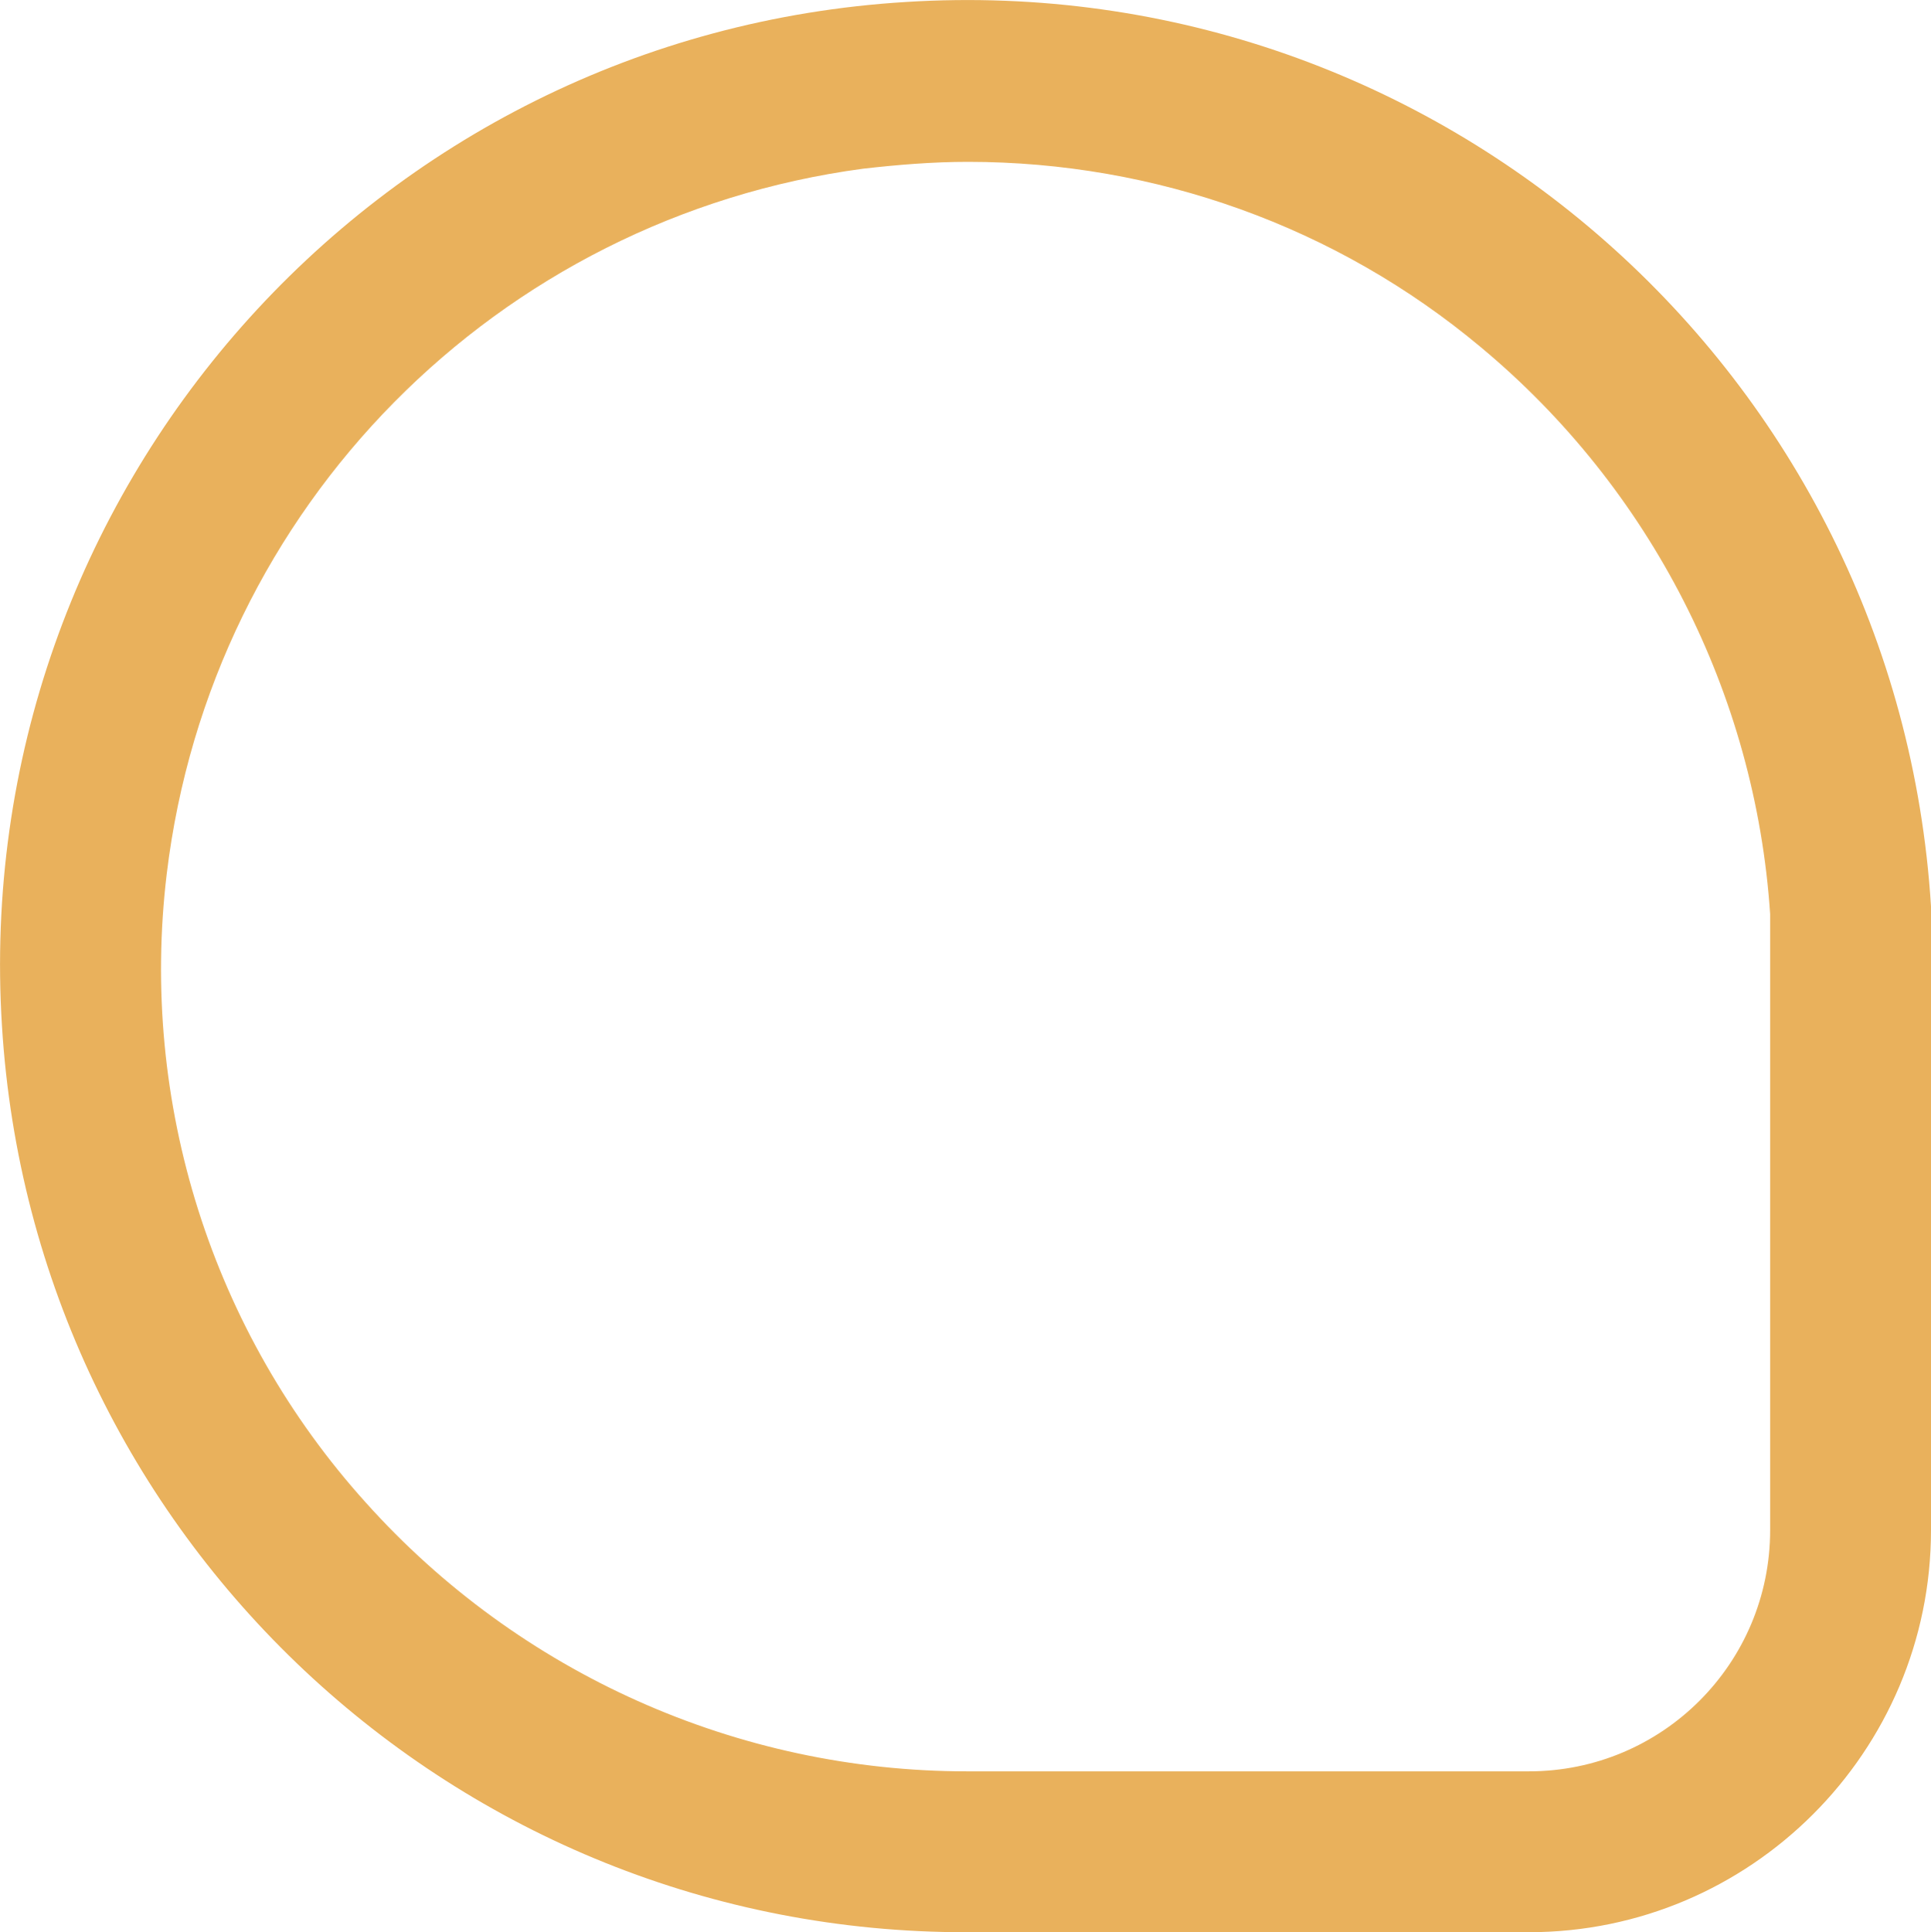 <?xml version="1.0" encoding="UTF-8"?>
<svg id="Layer_2" data-name="Layer 2" xmlns="http://www.w3.org/2000/svg" viewBox="0 0 19.69 19.7">
  <defs>
    <style>
      .cls-1 {
        fill: #e9b15c;
      }
    </style>
  </defs>
  <g id="Layer_1-2" data-name="Layer 1">
    <path class="cls-1" d="M19.69,9.24C19.35,3.81,14.68-.32,9.24,.02,3.81,.35-.32,5.03,.02,10.46c.32,5.2,4.63,9.25,9.84,9.24h5.73c2.26,0,4.1-1.84,4.1-4.1v-6.36Zm-1.64,6.36c0,1.36-1.1,2.46-2.46,2.46h-5.73c-2.34,0-4.57-1-6.13-2.74-1.57-1.74-2.31-4.08-2.03-6.41,.45-3.74,3.37-6.69,7.1-7.19,.35-.04,.71-.07,1.07-.07,1.91,0,3.76,.66,5.23,1.89,1.73,1.44,2.8,3.53,2.95,5.78v6.28Z"/>
  </g>
</svg>